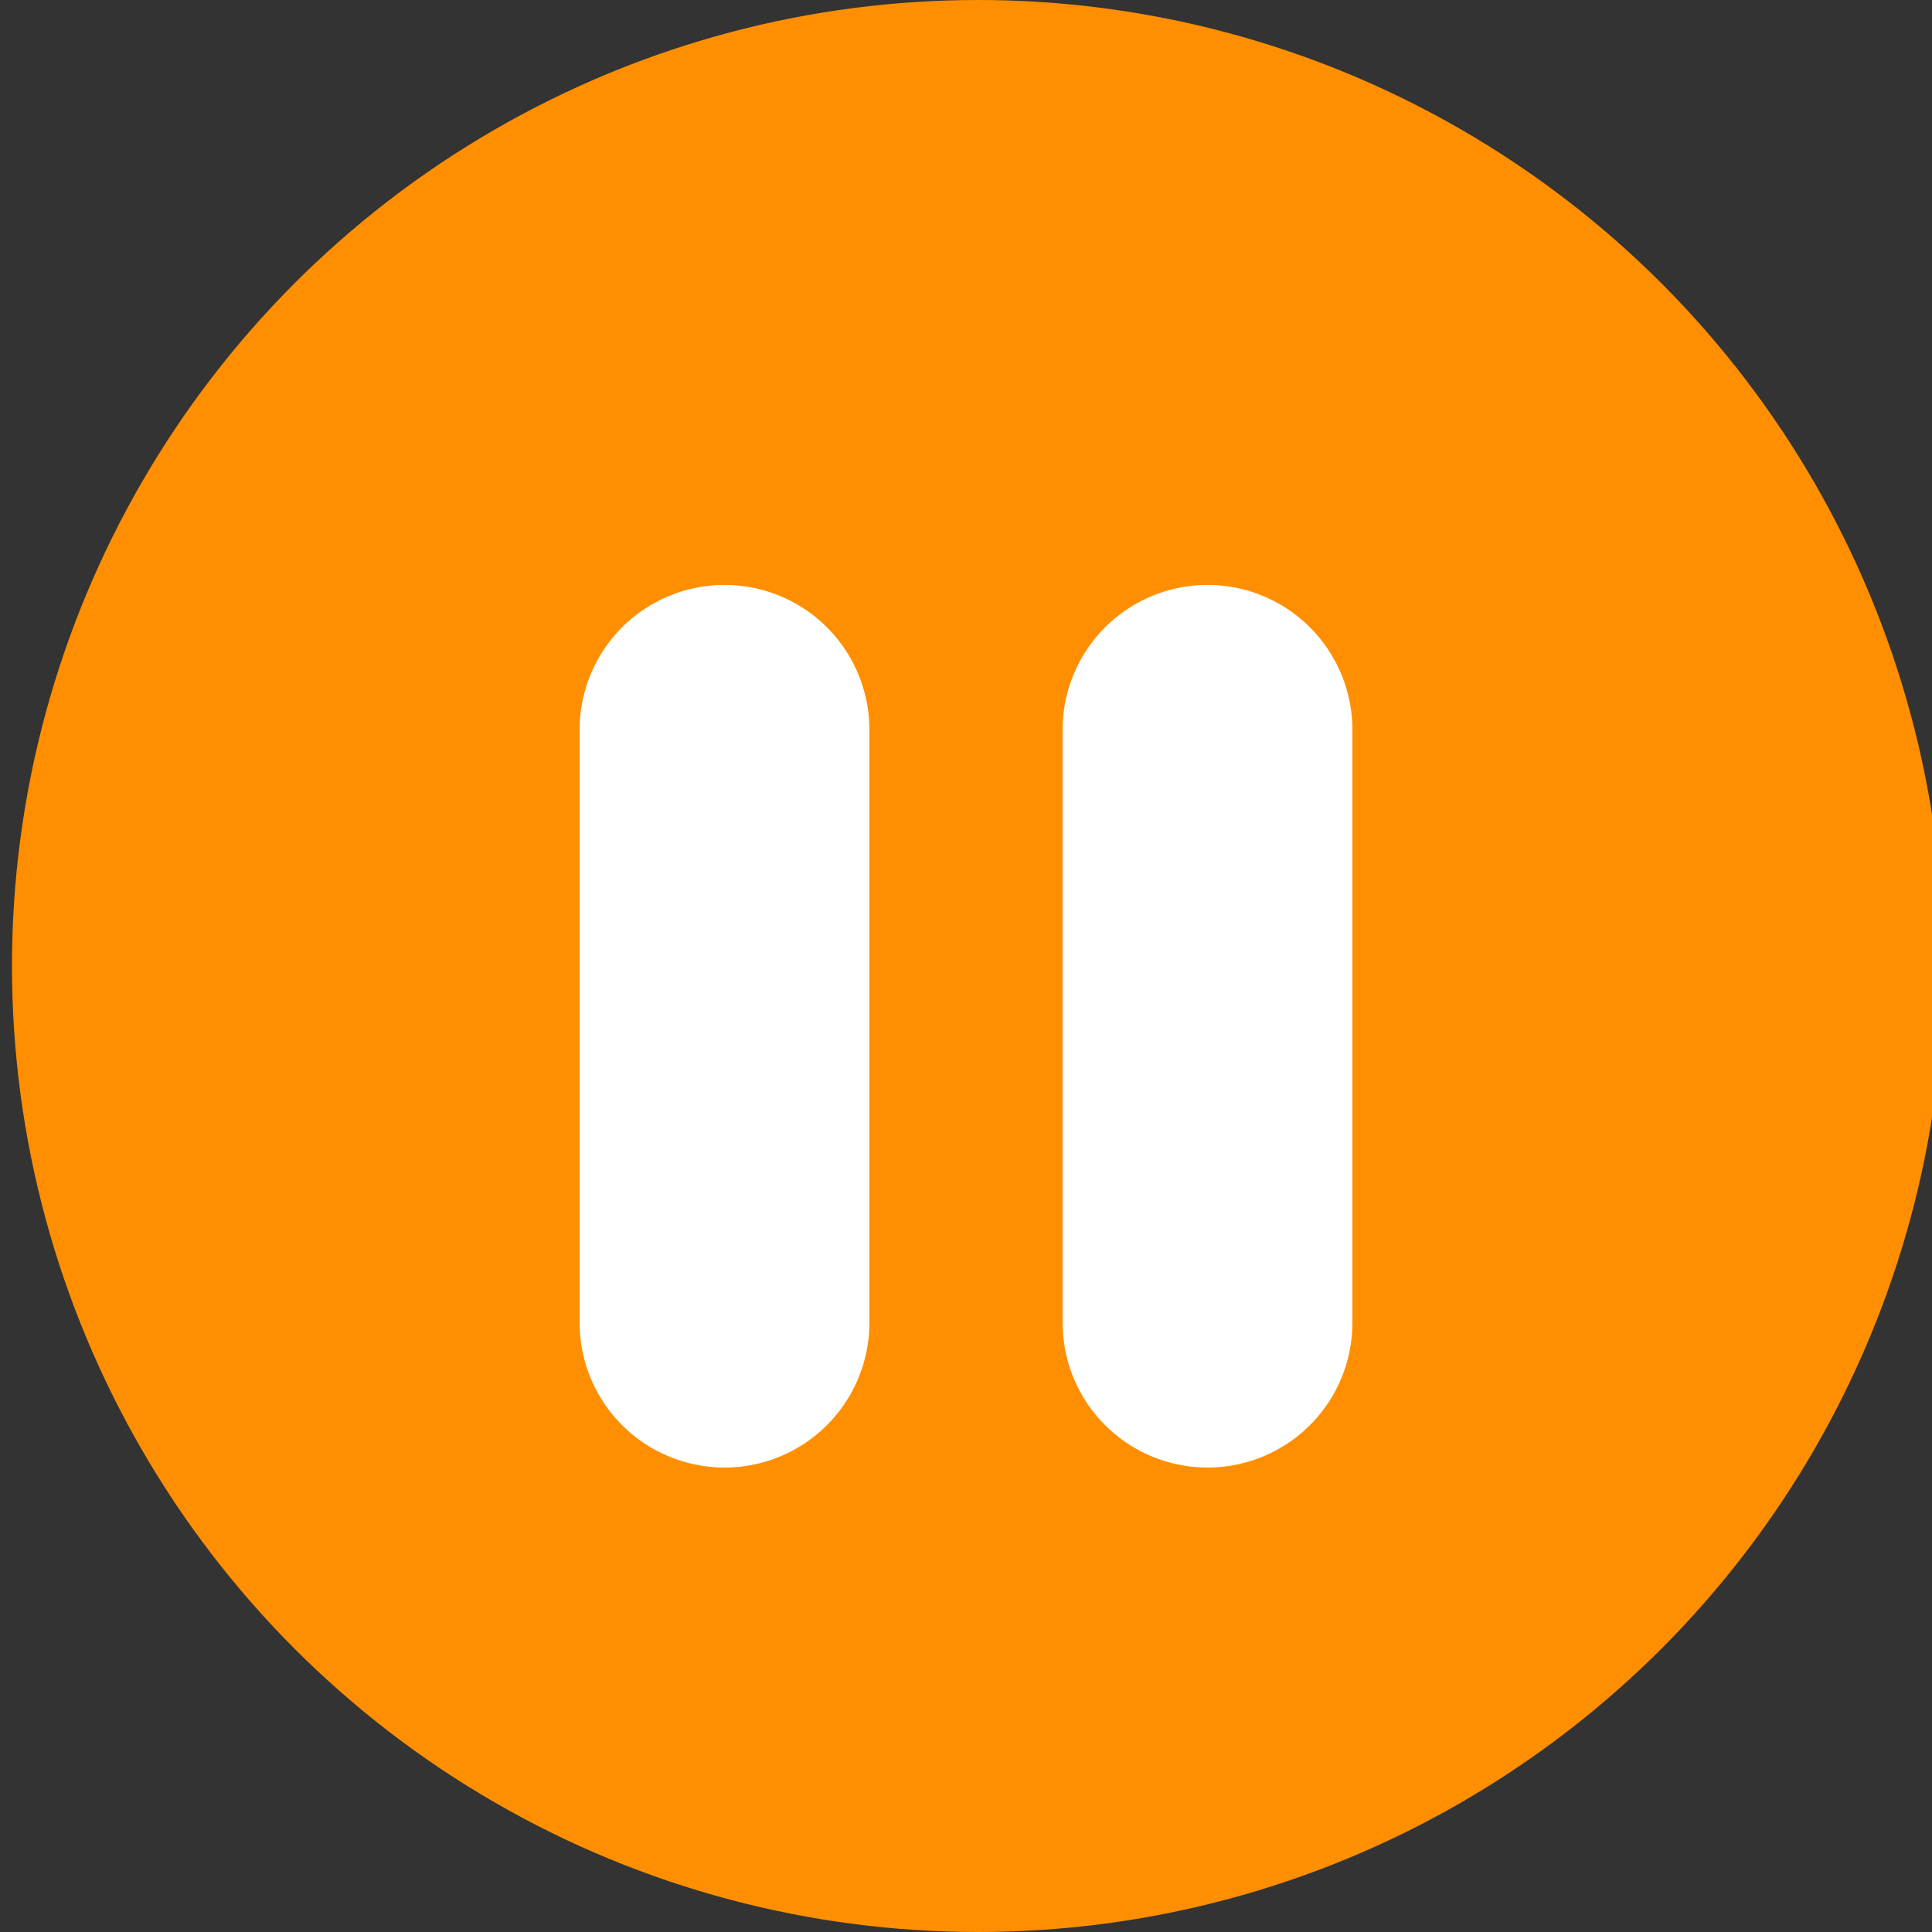 <svg xmlns="http://www.w3.org/2000/svg" width="20" height="20" viewBox="0 0 20 20">
    <rect x="0" y="0" width="20" height="20" fill="#333333" stroke="none"/>
    <g transform="translate(-542 -132.876)">
        <circle cx="10.124" data-name="bg" cy="10" r="10" transform="translate(542 132.876)" fill="#ff8f00" />
        <g transform="translate(-1)">
            <line y2="6.137" data-name="element" transform="translate(550.5 140.431)" fill="none" stroke="#fff"
                stroke-linecap="round" stroke-width="3" />
            <line y2="6.137" data-name="element" transform="translate(555.5 140.431)" fill="none" stroke="#fff"
                stroke-linecap="round" stroke-width="3" />
        </g>
    </g>
</svg>